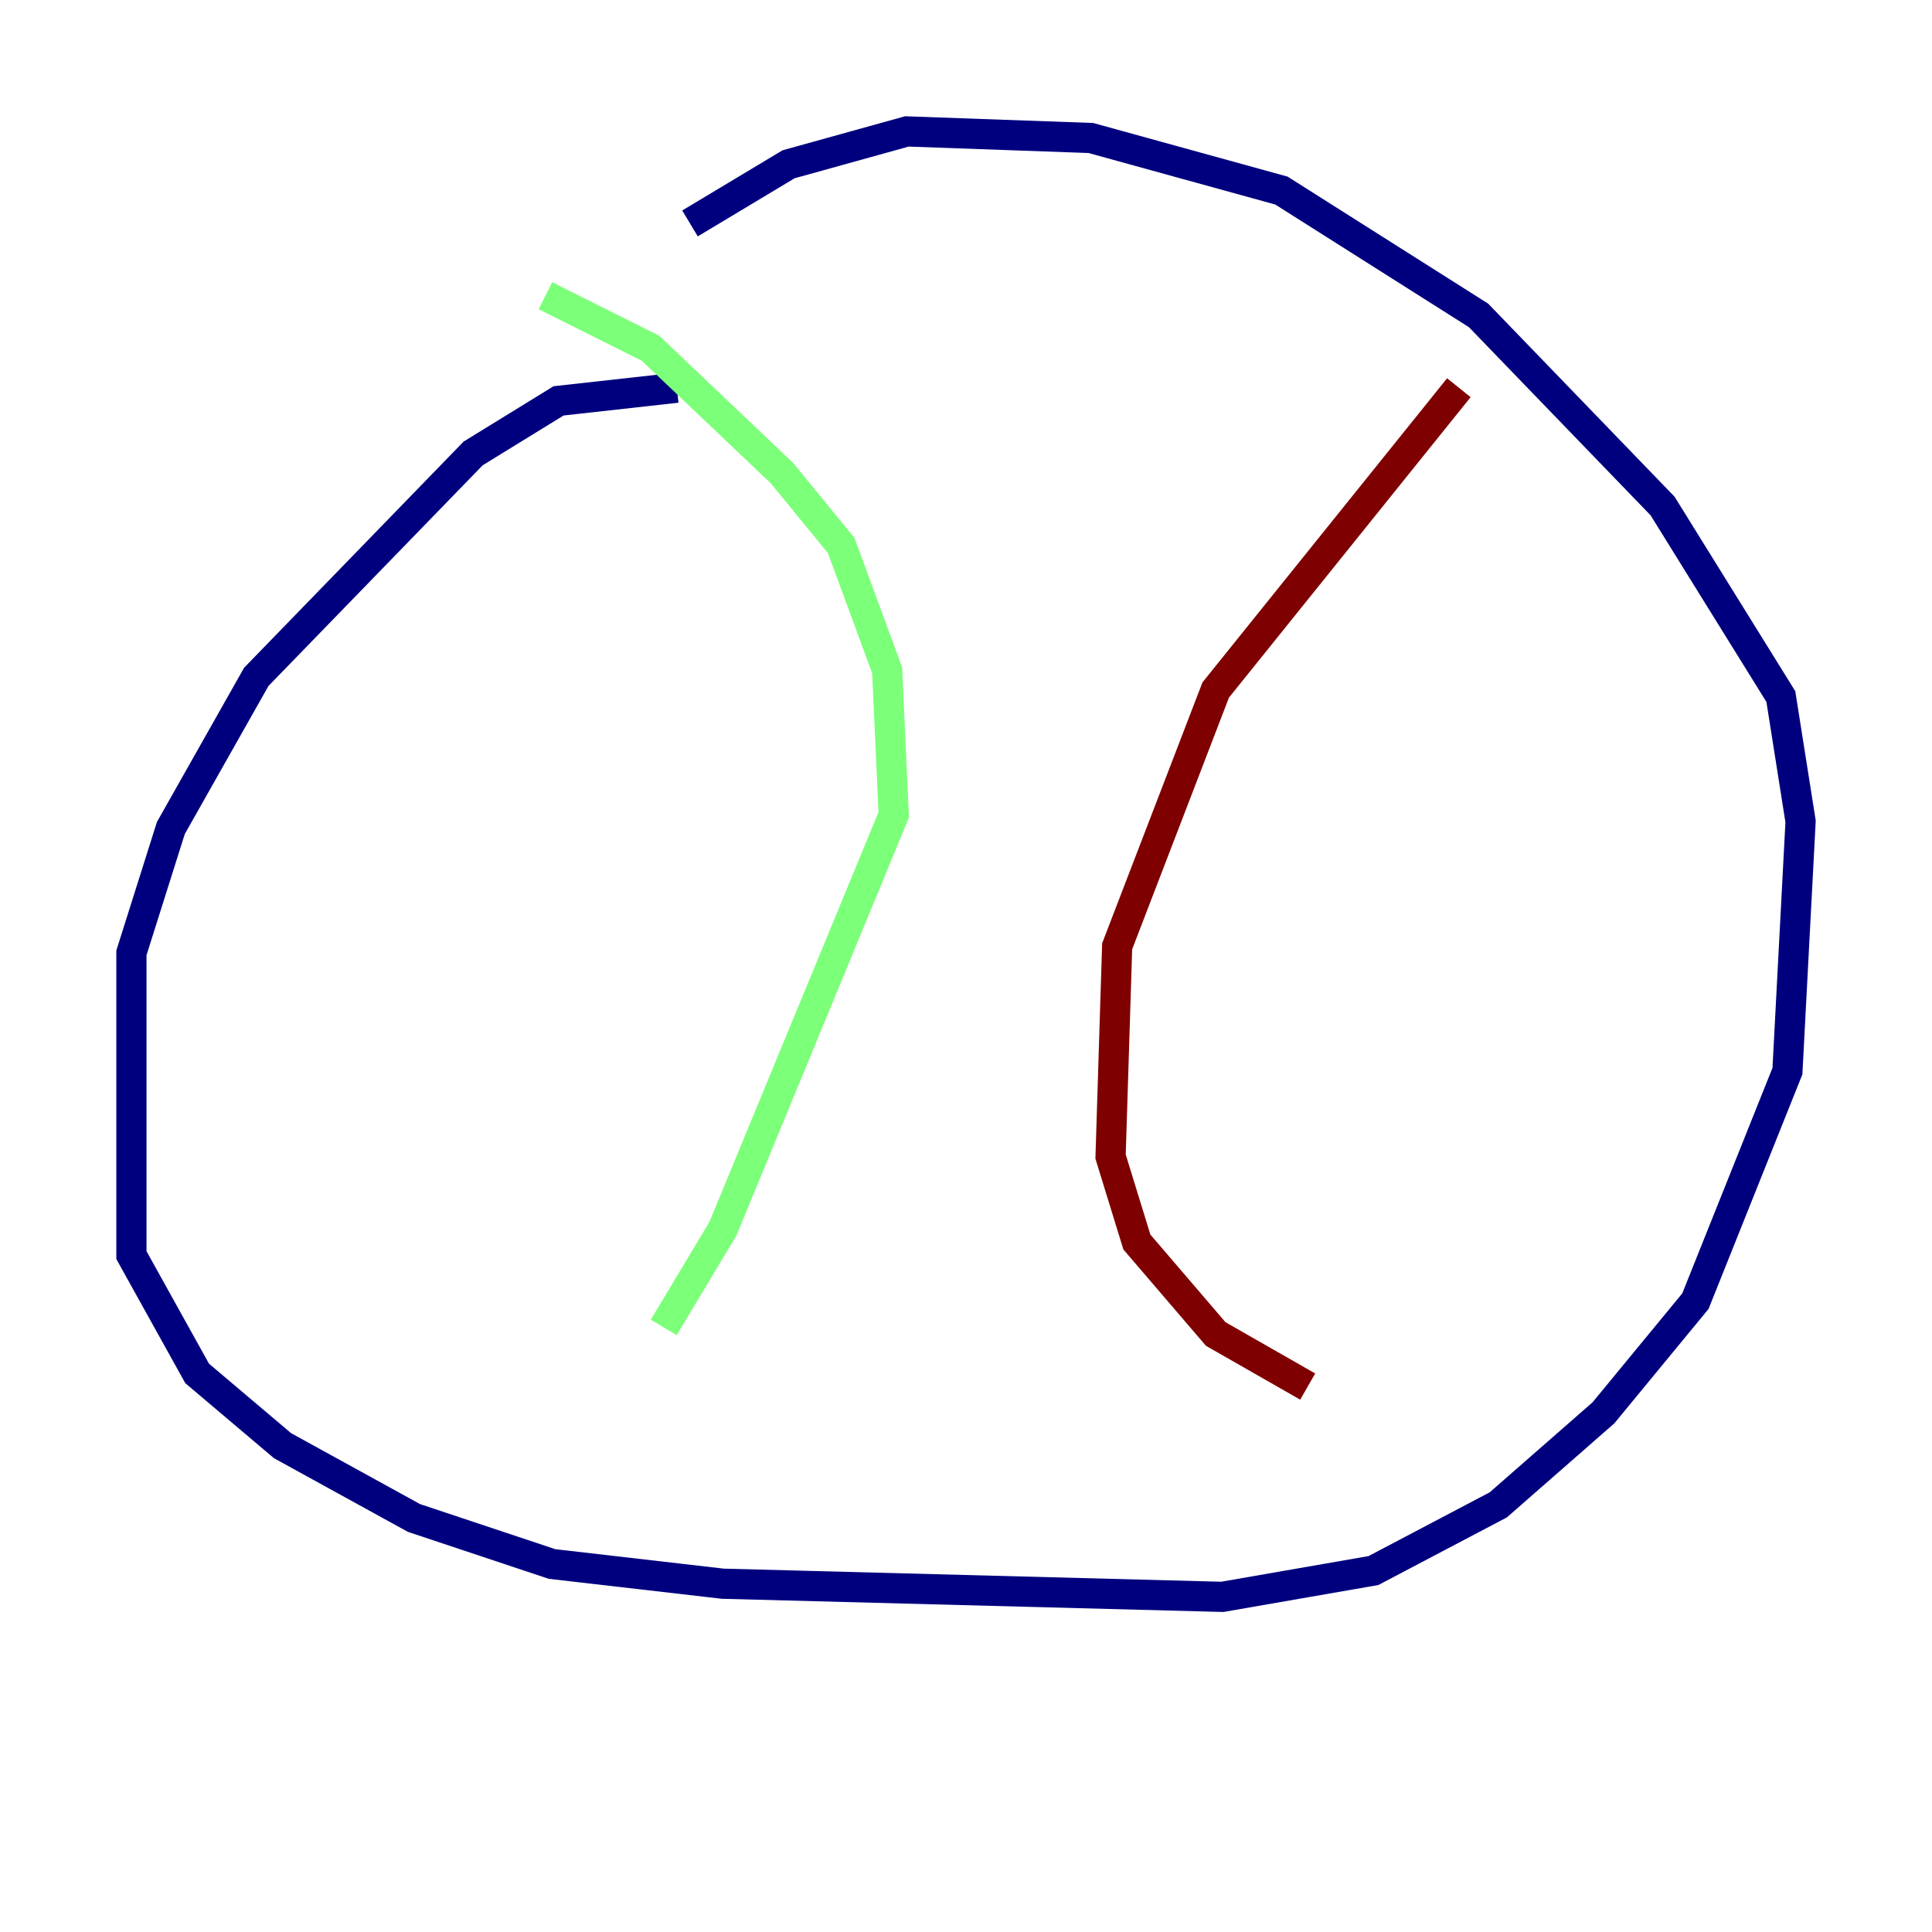 <?xml version="1.0" encoding="utf-8" ?>
<svg baseProfile="tiny" height="128" version="1.2" viewBox="0,0,128,128" width="128" xmlns="http://www.w3.org/2000/svg" xmlns:ev="http://www.w3.org/2001/xml-events" xmlns:xlink="http://www.w3.org/1999/xlink"><defs /><polyline fill="none" points="44.843,25.687 37.007,26.558 31.347,30.041 16.98,44.843 11.32,54.857 8.707,63.129 8.707,83.156 13.061,90.993 18.721,95.782 27.429,100.571 36.571,103.619 47.891,104.925 80.98,105.796 90.993,104.054 99.265,99.701 106.231,93.605 112.326,86.204 118.422,70.966 119.293,54.422 117.986,46.15 110.15,33.524 97.959,20.898 84.898,12.626 72.272,9.143 60.082,8.707 52.245,10.884 45.714,14.803" stroke="#00007f" stroke-width="2" /><polyline fill="none" points="36.136,19.592 43.102,23.075 51.809,31.347 55.728,36.136 58.776,44.408 59.211,53.986 47.891,81.415 43.973,87.946" stroke="#7cff79" stroke-width="2" /><polyline fill="none" points="96.653,25.687 80.544,45.714 74.014,62.694 73.578,76.626 75.32,82.286 80.544,88.381 86.639,91.864" stroke="#7f0000" stroke-width="2" /></svg>